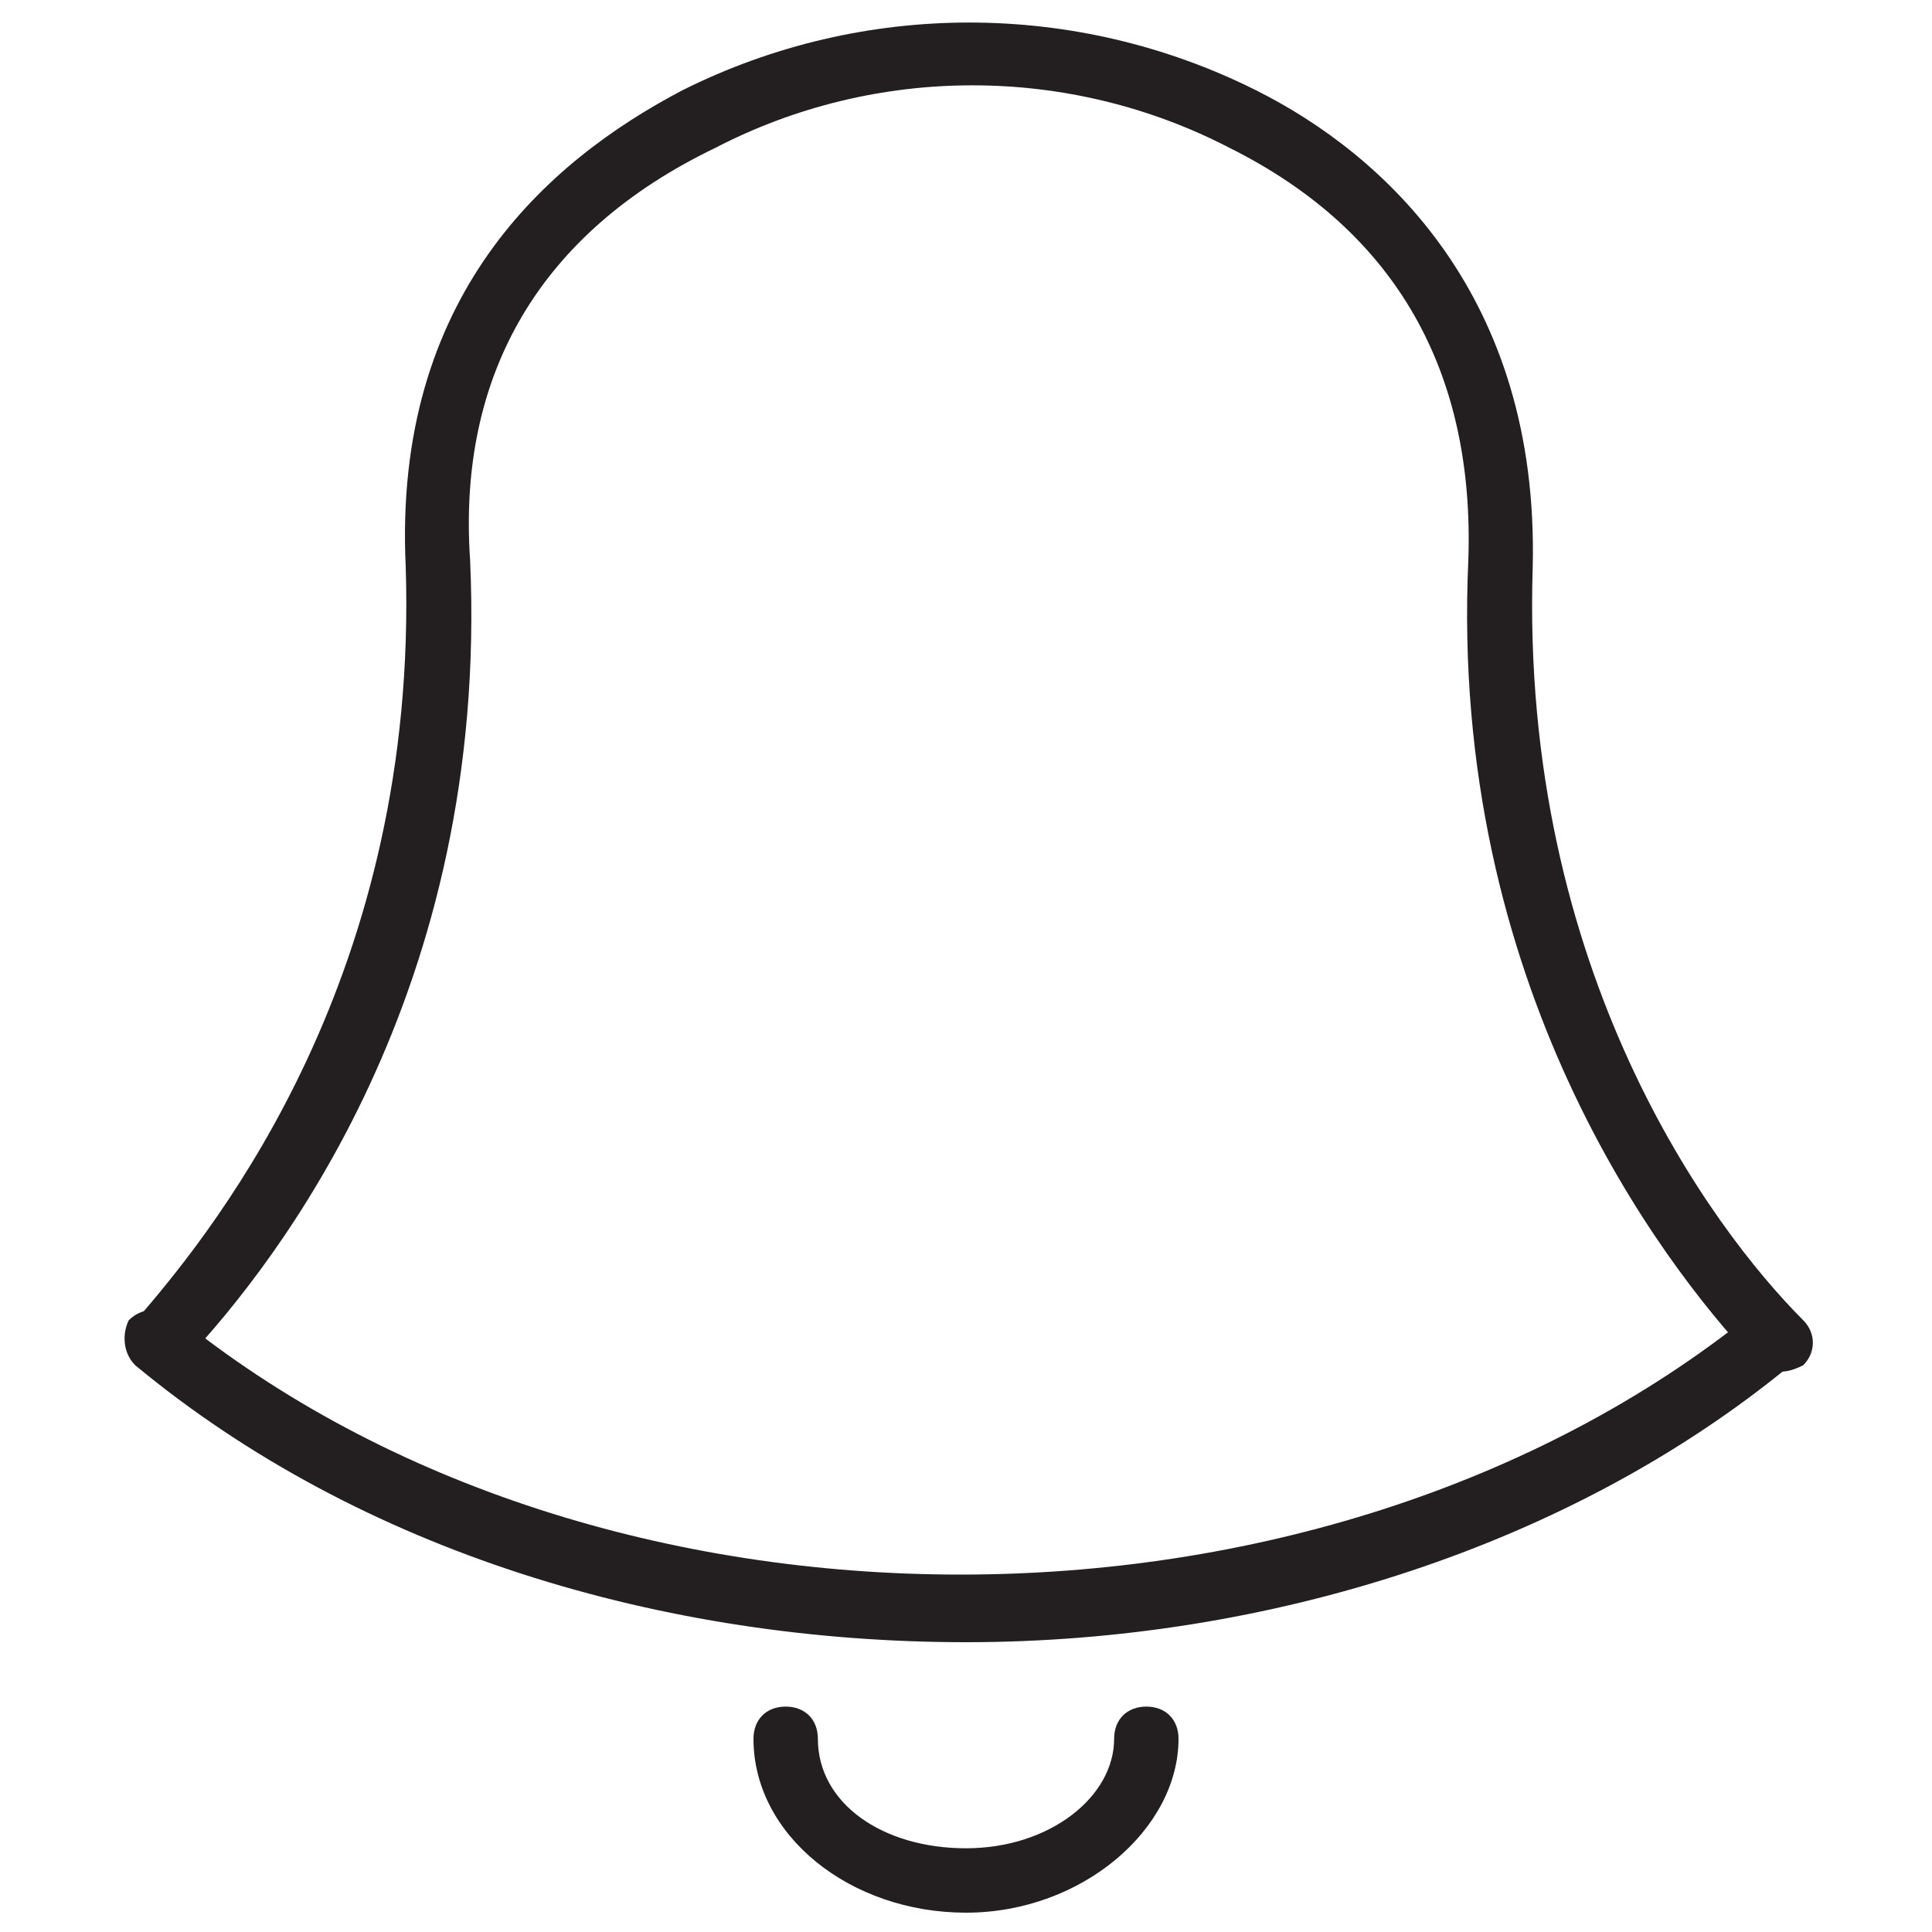 <?xml version="1.0" encoding="utf-8"?>
<!-- Generator: Adobe Illustrator 22.0.1, SVG Export Plug-In . SVG Version: 6.00 Build 0)  -->
<svg version="1.1" id="Layer_1" xmlns="http://www.w3.org/2000/svg" xmlns:xlink="http://www.w3.org/1999/xlink" x="0px" y="0px"
	 viewBox="0 0 30 30" style="enable-background:new 0 0 30 30;" xml:space="preserve">
<style type="text/css">
	.st0{fill:none;stroke:#231F20;stroke-linecap:round;stroke-linejoin:round;stroke-miterlimit:10;}
	.st1{fill:#231F20;}
</style>
<g>
	<g>
		<g>
			<path class="st0" d="M27.6,20.8"/>
		</g>
		<g>
			<path class="st1" d="M27.6,21.3c-0.1,0-0.3-0.1-0.4-0.2c-1.4-1.5-4.7-5.8-4.4-12.4c0.1-2.9-1.1-5.1-3.7-6.4c-2.5-1.3-5.5-1.3-8,0
				C8.4,3.6,7.1,5.8,7.3,8.7c0.3,6.7-3,10.9-4.4,12.4c-0.2,0.2-0.5,0.2-0.7,0c-0.2-0.2-0.2-0.5,0-0.7C3.4,19,6.5,15.1,6.3,8.8
				c-0.2-4.2,2.2-6.3,4.3-7.4c2.8-1.4,6.1-1.4,8.9,0c2,1,4.4,3.2,4.3,7.4c-0.2,6.3,2.8,10.3,4.2,11.7c0.2,0.2,0.2,0.5,0,0.7
				C27.8,21.3,27.7,21.3,27.6,21.3z"/>
		</g>
		<g>
			<path class="st0" d="M2.4,20.8"/>
		</g>
		<g>
			<path class="st1" d="M15,25.5c-4.7,0-9.4-1.4-12.9-4.3c-0.2-0.2-0.2-0.5-0.1-0.7c0.2-0.2,0.5-0.2,0.7-0.1
				c6.6,5.4,17.8,5.4,24.5,0c0.2-0.2,0.5-0.1,0.7,0.1c0.2,0.2,0.1,0.5-0.1,0.7C24.4,24,19.7,25.5,15,25.5z"/>
		</g>
		<g>
			<path class="st0" d="M2.4,20.8"/>
		</g>
		<g>
			<path class="st0" d="M27.6,20.8"/>
		</g>
	</g>
	<g>
		<path class="st1" d="M15,29.7c-1.8,0-3.3-1.2-3.3-2.7c0-0.3,0.2-0.5,0.5-0.5s0.5,0.2,0.5,0.5c0,1,1,1.7,2.3,1.7
			c1.3,0,2.3-0.8,2.3-1.7c0-0.3,0.2-0.5,0.5-0.5s0.5,0.2,0.5,0.5C18.3,28.4,16.8,29.7,15,29.7z"/>
	</g>
</g>
</svg>
